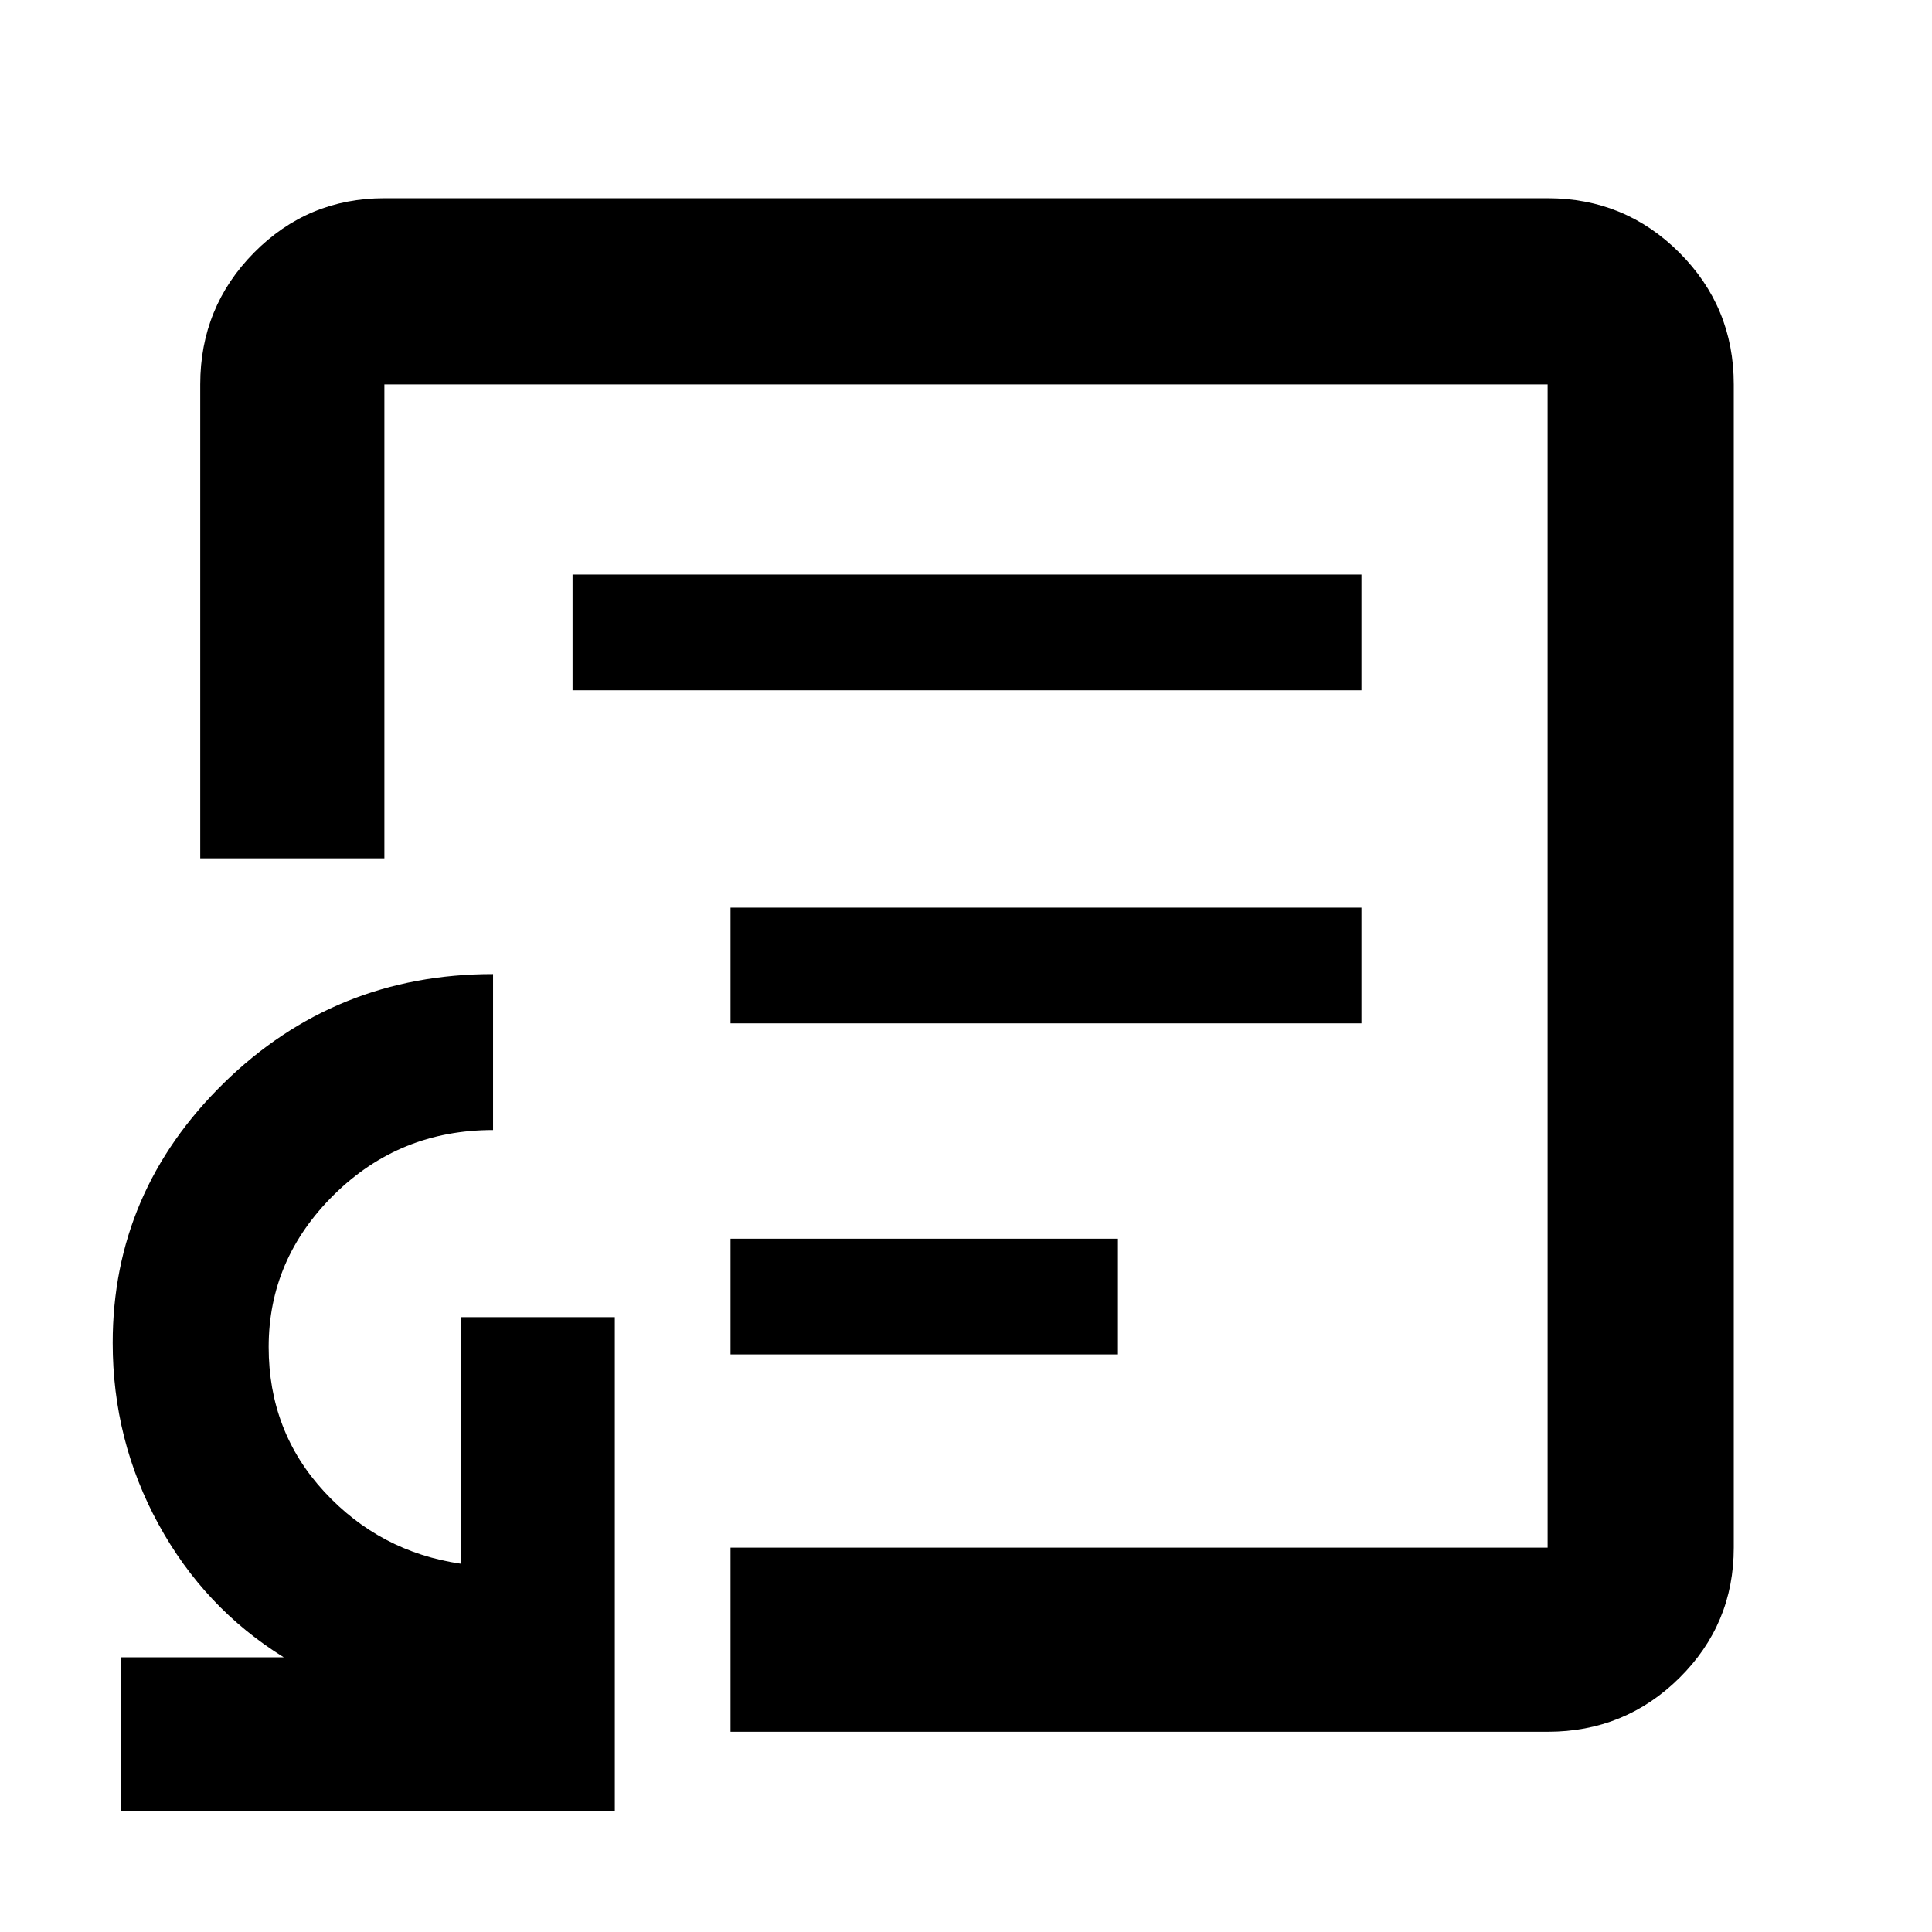<svg xmlns="http://www.w3.org/2000/svg" height="48" viewBox="0 -960 960 960" width="48"><path d="M363-287h192.5v-57.5H363v57.5Zm0-164.5h313.5V-509H363v57.5ZM284.5-617h392v-57.5h-392v57.5ZM480-480ZM60-60v-76.5h81q-39.5-24.5-62.25-66.14T56-292.72q0-75.11 55.29-129.19Q166.57-476 245-476v77.5q-46.41 0-78.95 32.05-32.55 32.05-32.55 75.75 0 42.02 27.63 71.92Q188.76-188.87 229-183v-122.5h76.5V-60H60Zm303-39.5V-191h406v-578H191v235.5H99.5V-769q0-38.43 26.74-65.47Q152.98-861.5 191-861.5h578q38.43 0 65.47 27.03Q861.5-807.43 861.5-769v578q0 38.02-27.03 64.76Q807.43-99.5 769-99.5H363Z"/></svg>